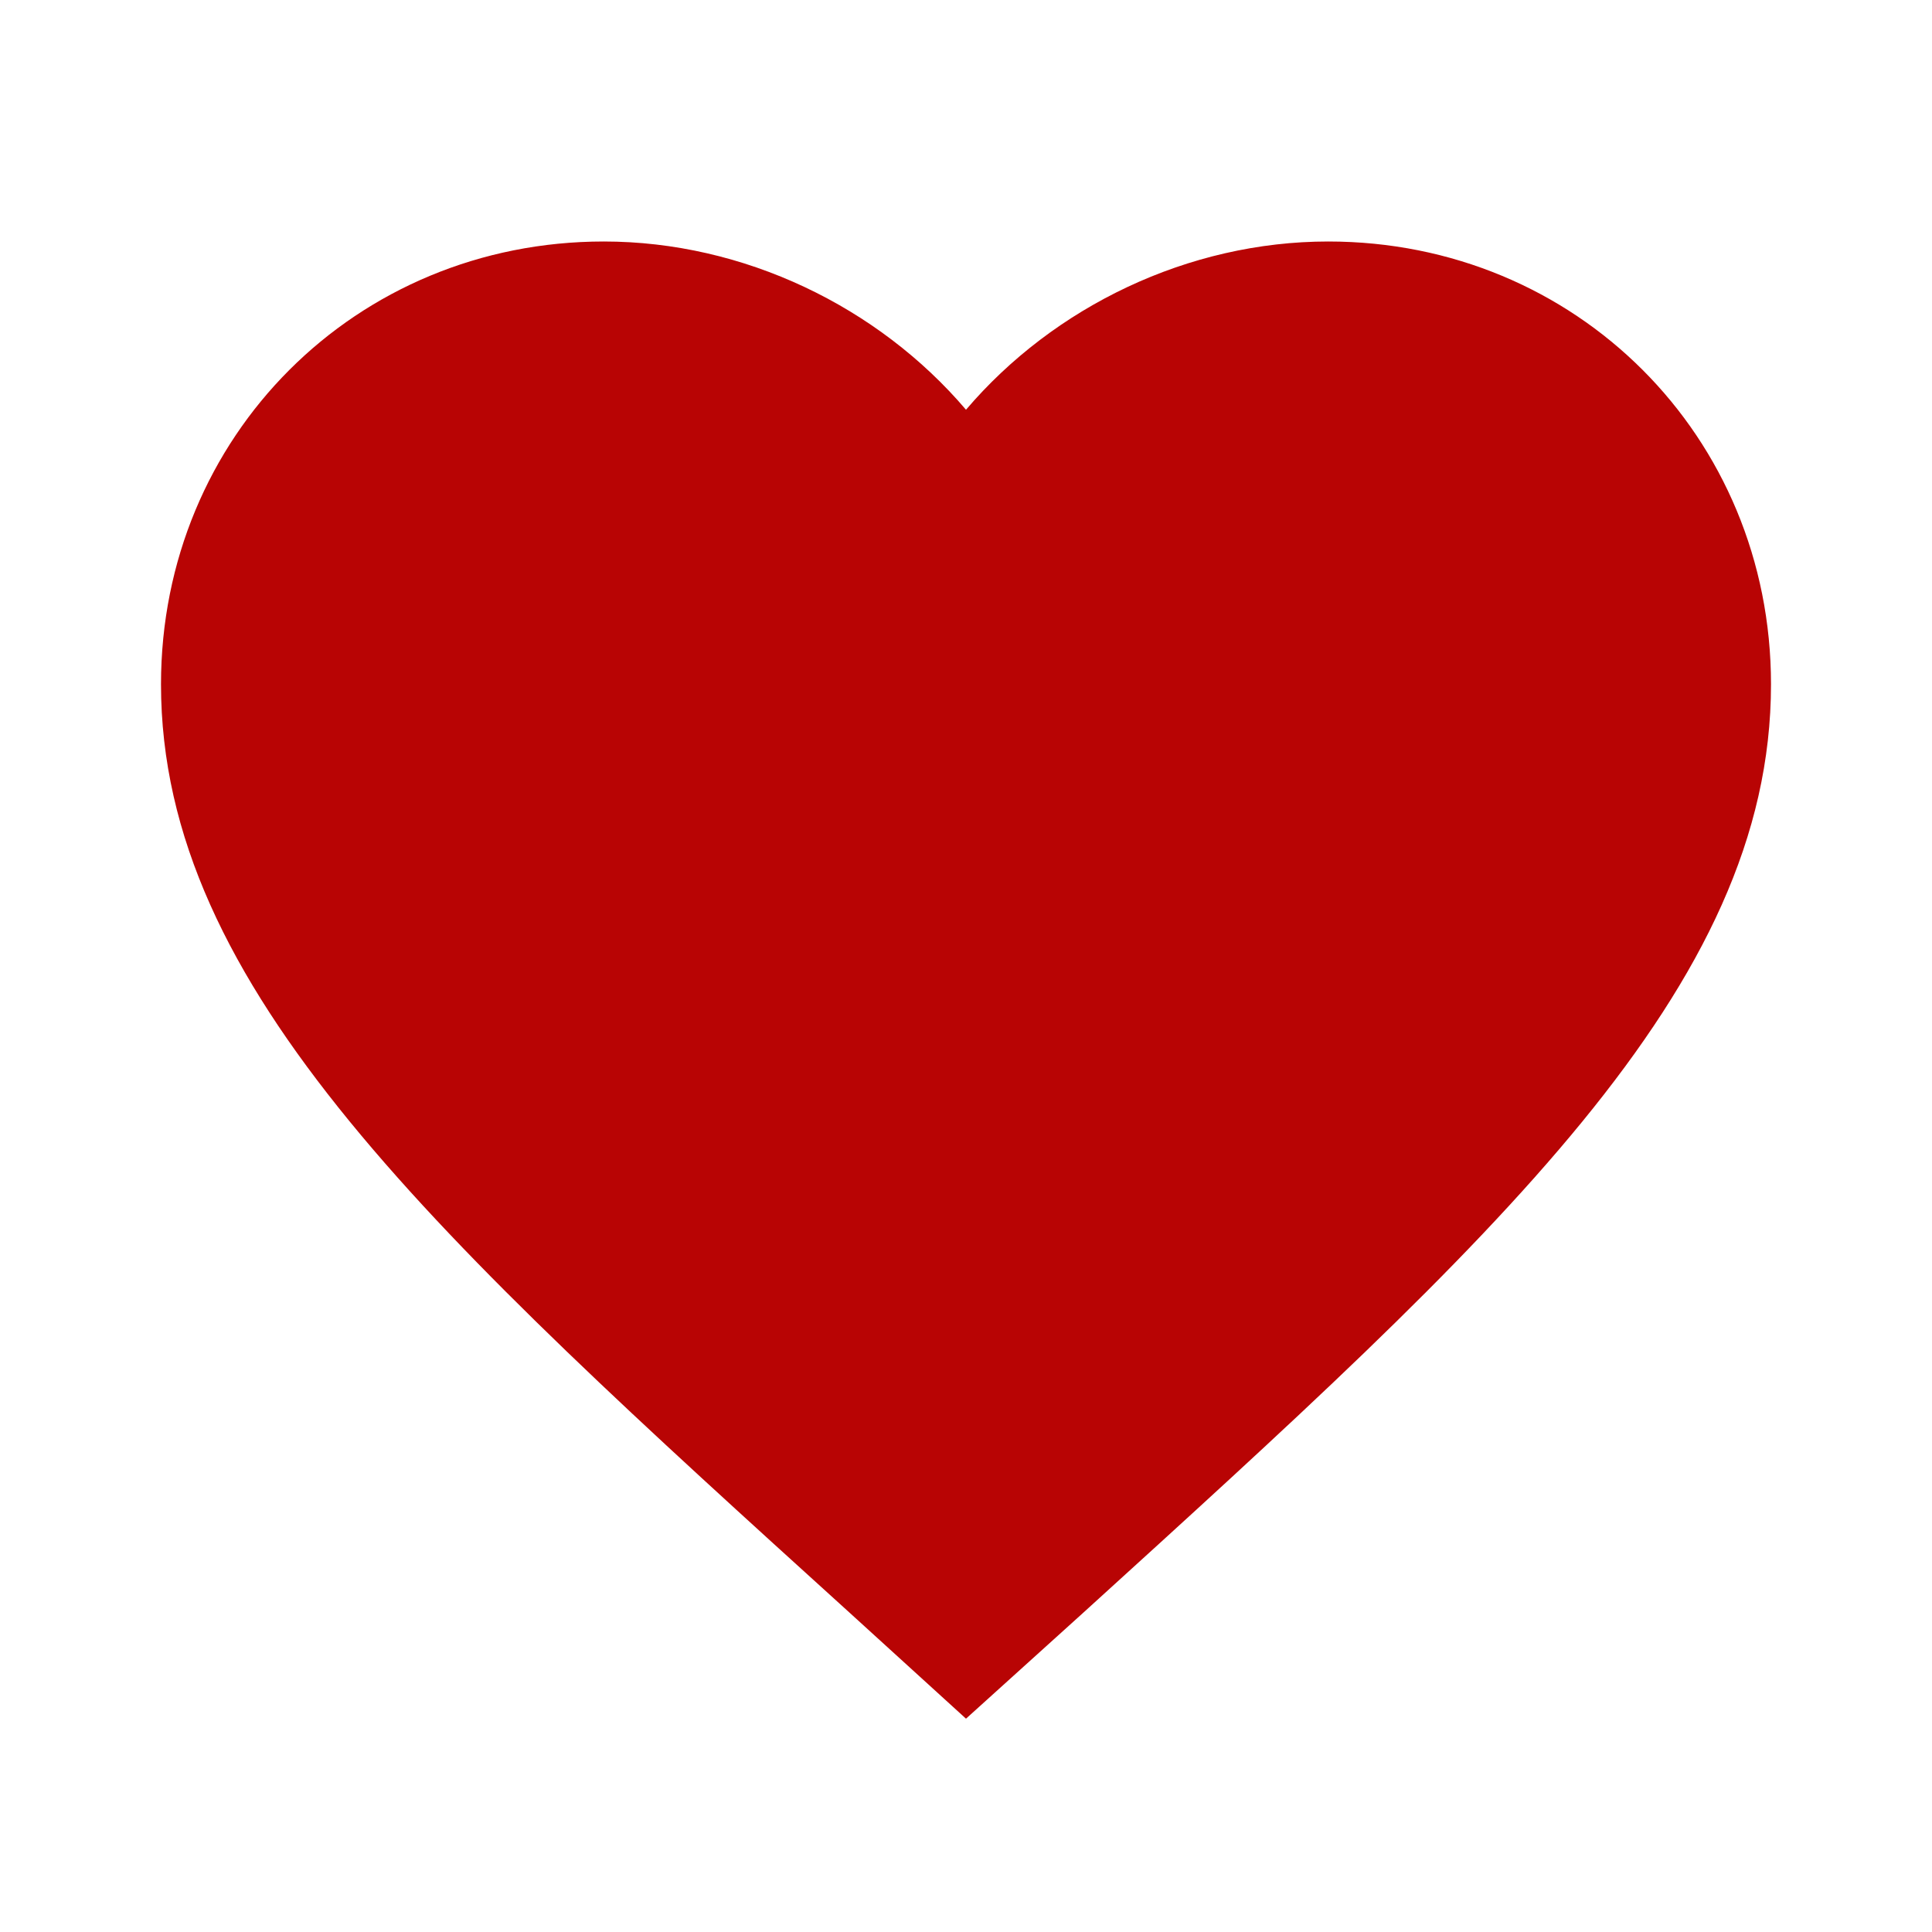 <svg xmlns="http://www.w3.org/2000/svg" width="24" height="24"><rect id="backgroundrect" width="100%" height="100%" x="0" y="0" fill="none" stroke="none"/>
    <g class="currentLayer">
        <title>Layer 1</title>
        <path d="M0 0h24v24h-24z" fill="none" id="svg_1"/>
        <path
                d="M12 21.35l-1.45-1.32c-5.15-4.67-8.55-7.75-8.55-11.53 0-3.08 2.42-5.5 5.5-5.5 1.74 0 3.41.81 4.5 2.09 1.09-1.28 2.76-2.09 4.5-2.09 3.08 0 5.5 2.42 5.5 5.5 0 3.78-3.4 6.86-8.55 11.54l-1.45 1.31z"
                id="svg_2"
                class=""
                fill-opacity="1"
                fill="#b80404"
        />
    </g>
</svg>